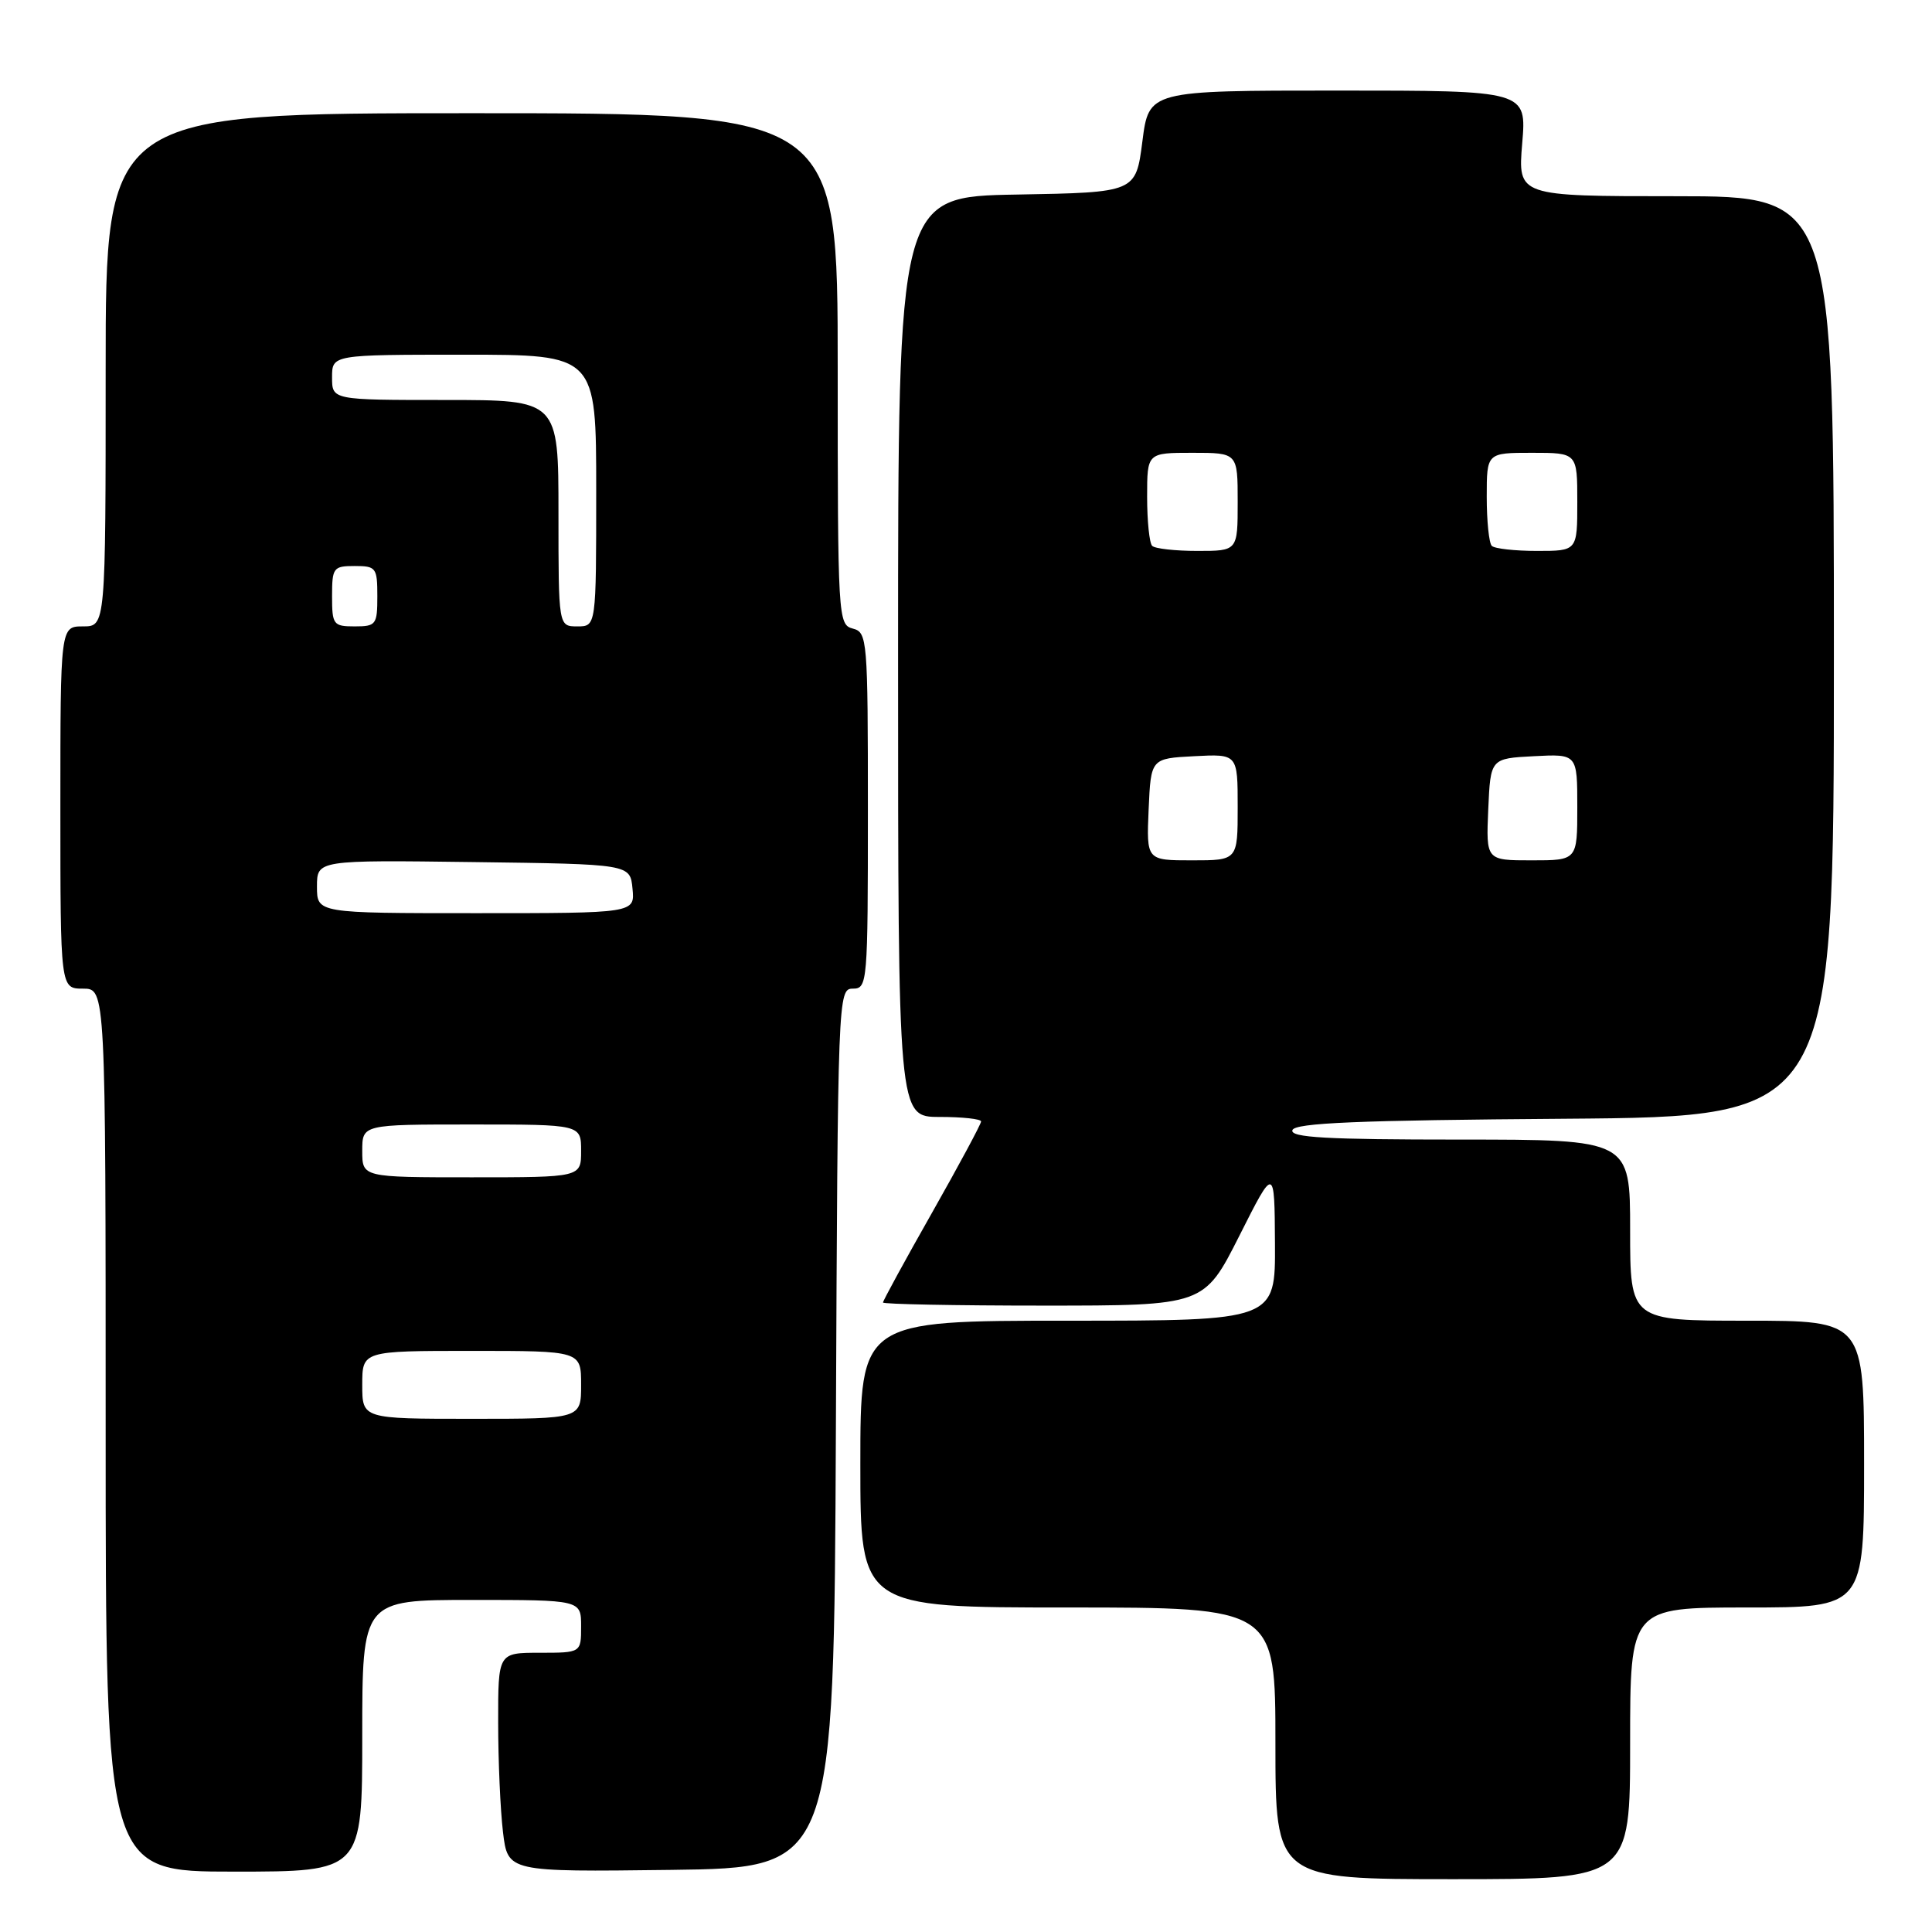 <?xml version="1.0" encoding="UTF-8" standalone="no"?>
<!DOCTYPE svg PUBLIC "-//W3C//DTD SVG 1.1//EN" "http://www.w3.org/Graphics/SVG/1.1/DTD/svg11.dtd" >
<svg xmlns="http://www.w3.org/2000/svg" xmlns:xlink="http://www.w3.org/1999/xlink" version="1.1" viewBox="0 0 256 256">
 <g >
 <path fill="currentColor"
d=" M 216.00 231.00 C 216.00 213.00 216.00 213.00 231.50 213.00 C 247.00 213.00 247.00 213.00 247.00 194.00 C 247.00 175.00 247.00 175.00 231.50 175.00 C 216.00 175.00 216.00 175.00 216.00 163.00 C 216.00 151.00 216.00 151.00 193.42 151.00 C 175.79 151.00 170.92 150.73 171.25 149.75 C 171.57 148.79 179.88 148.44 207.33 148.24 C 243.00 147.97 243.00 147.97 243.00 86.99 C 243.00 26.00 243.00 26.00 222.06 26.00 C 201.12 26.00 201.12 26.00 201.70 19.00 C 202.29 12.00 202.29 12.00 177.26 12.00 C 152.23 12.00 152.23 12.00 151.37 18.75 C 150.50 25.50 150.50 25.50 134.75 25.78 C 119.00 26.05 119.00 26.05 119.00 87.03 C 119.00 148.00 119.00 148.00 124.50 148.00 C 127.53 148.00 130.00 148.27 130.00 148.60 C 130.00 148.93 127.08 154.37 123.50 160.69 C 119.92 167.00 117.00 172.36 117.00 172.59 C 117.00 172.81 126.57 173.00 138.27 173.00 C 159.55 173.00 159.55 173.00 164.22 163.75 C 168.88 154.50 168.88 154.50 168.94 164.75 C 169.00 175.00 169.00 175.00 141.50 175.00 C 114.00 175.00 114.00 175.00 114.00 194.00 C 114.00 213.00 114.00 213.00 141.50 213.00 C 169.00 213.00 169.00 213.00 169.00 231.00 C 169.00 249.00 169.00 249.00 192.50 249.00 C 216.00 249.00 216.00 249.00 216.00 231.00 Z  M 48.00 230.00 C 48.00 212.00 48.00 212.00 62.50 212.00 C 77.00 212.00 77.00 212.00 77.00 215.50 C 77.00 219.00 77.00 219.00 71.50 219.00 C 66.00 219.00 66.00 219.00 66.01 228.25 C 66.01 233.34 66.30 239.87 66.65 242.77 C 67.28 248.04 67.28 248.04 88.89 247.77 C 110.50 247.50 110.50 247.50 110.76 189.25 C 111.01 131.83 111.04 131.00 113.01 131.00 C 114.94 131.00 115.00 130.30 115.00 107.41 C 115.00 84.65 114.93 83.79 113.00 83.29 C 111.05 82.78 111.00 81.93 111.00 48.88 C 111.00 15.00 111.00 15.00 62.50 15.00 C 14.00 15.00 14.00 15.00 14.00 49.00 C 14.00 83.00 14.00 83.00 11.00 83.00 C 8.00 83.00 8.00 83.00 8.00 107.00 C 8.00 131.00 8.00 131.00 11.00 131.00 C 14.00 131.00 14.00 131.00 14.00 189.50 C 14.00 248.00 14.00 248.00 31.00 248.00 C 48.00 248.00 48.00 248.00 48.00 230.00 Z  M 152.20 107.25 C 152.50 100.50 152.50 100.50 158.25 100.20 C 164.00 99.90 164.00 99.90 164.00 106.95 C 164.00 114.00 164.00 114.00 157.95 114.00 C 151.91 114.00 151.91 114.00 152.20 107.25 Z  M 197.20 107.25 C 197.50 100.50 197.50 100.50 203.25 100.20 C 209.00 99.90 209.00 99.90 209.00 106.95 C 209.00 114.00 209.00 114.00 202.95 114.00 C 196.91 114.00 196.91 114.00 197.20 107.25 Z  M 152.67 72.33 C 152.30 71.97 152.00 69.04 152.00 65.83 C 152.00 60.00 152.00 60.00 158.00 60.00 C 164.00 60.00 164.00 60.00 164.00 66.50 C 164.00 73.00 164.00 73.00 158.67 73.00 C 155.73 73.00 153.03 72.70 152.67 72.33 Z  M 197.67 72.33 C 197.30 71.97 197.00 69.04 197.00 65.83 C 197.00 60.00 197.00 60.00 203.00 60.00 C 209.00 60.00 209.00 60.00 209.00 66.50 C 209.00 73.00 209.00 73.00 203.67 73.00 C 200.73 73.00 198.03 72.70 197.67 72.33 Z  M 48.00 183.50 C 48.00 179.00 48.00 179.00 62.50 179.00 C 77.00 179.00 77.00 179.00 77.00 183.50 C 77.00 188.00 77.00 188.00 62.50 188.00 C 48.00 188.00 48.00 188.00 48.00 183.50 Z  M 48.00 152.50 C 48.00 149.00 48.00 149.00 62.50 149.00 C 77.00 149.00 77.00 149.00 77.00 152.50 C 77.00 156.00 77.00 156.00 62.50 156.00 C 48.00 156.00 48.00 156.00 48.00 152.50 Z  M 42.00 117.48 C 42.00 113.96 42.00 113.96 62.75 114.23 C 83.50 114.50 83.50 114.50 83.81 117.75 C 84.13 121.00 84.13 121.00 63.06 121.00 C 42.00 121.00 42.00 121.00 42.00 117.48 Z  M 44.00 79.00 C 44.00 75.22 44.17 75.00 47.00 75.00 C 49.83 75.00 50.00 75.22 50.00 79.00 C 50.00 82.78 49.83 83.00 47.00 83.00 C 44.17 83.00 44.00 82.78 44.00 79.00 Z  M 74.00 68.00 C 74.00 53.00 74.00 53.00 59.00 53.00 C 44.00 53.00 44.00 53.00 44.00 50.00 C 44.00 47.00 44.00 47.00 61.50 47.00 C 79.00 47.00 79.00 47.00 79.00 65.00 C 79.00 83.00 79.00 83.00 76.50 83.00 C 74.00 83.00 74.00 83.00 74.00 68.00 Z "/>
</g>
</svg>